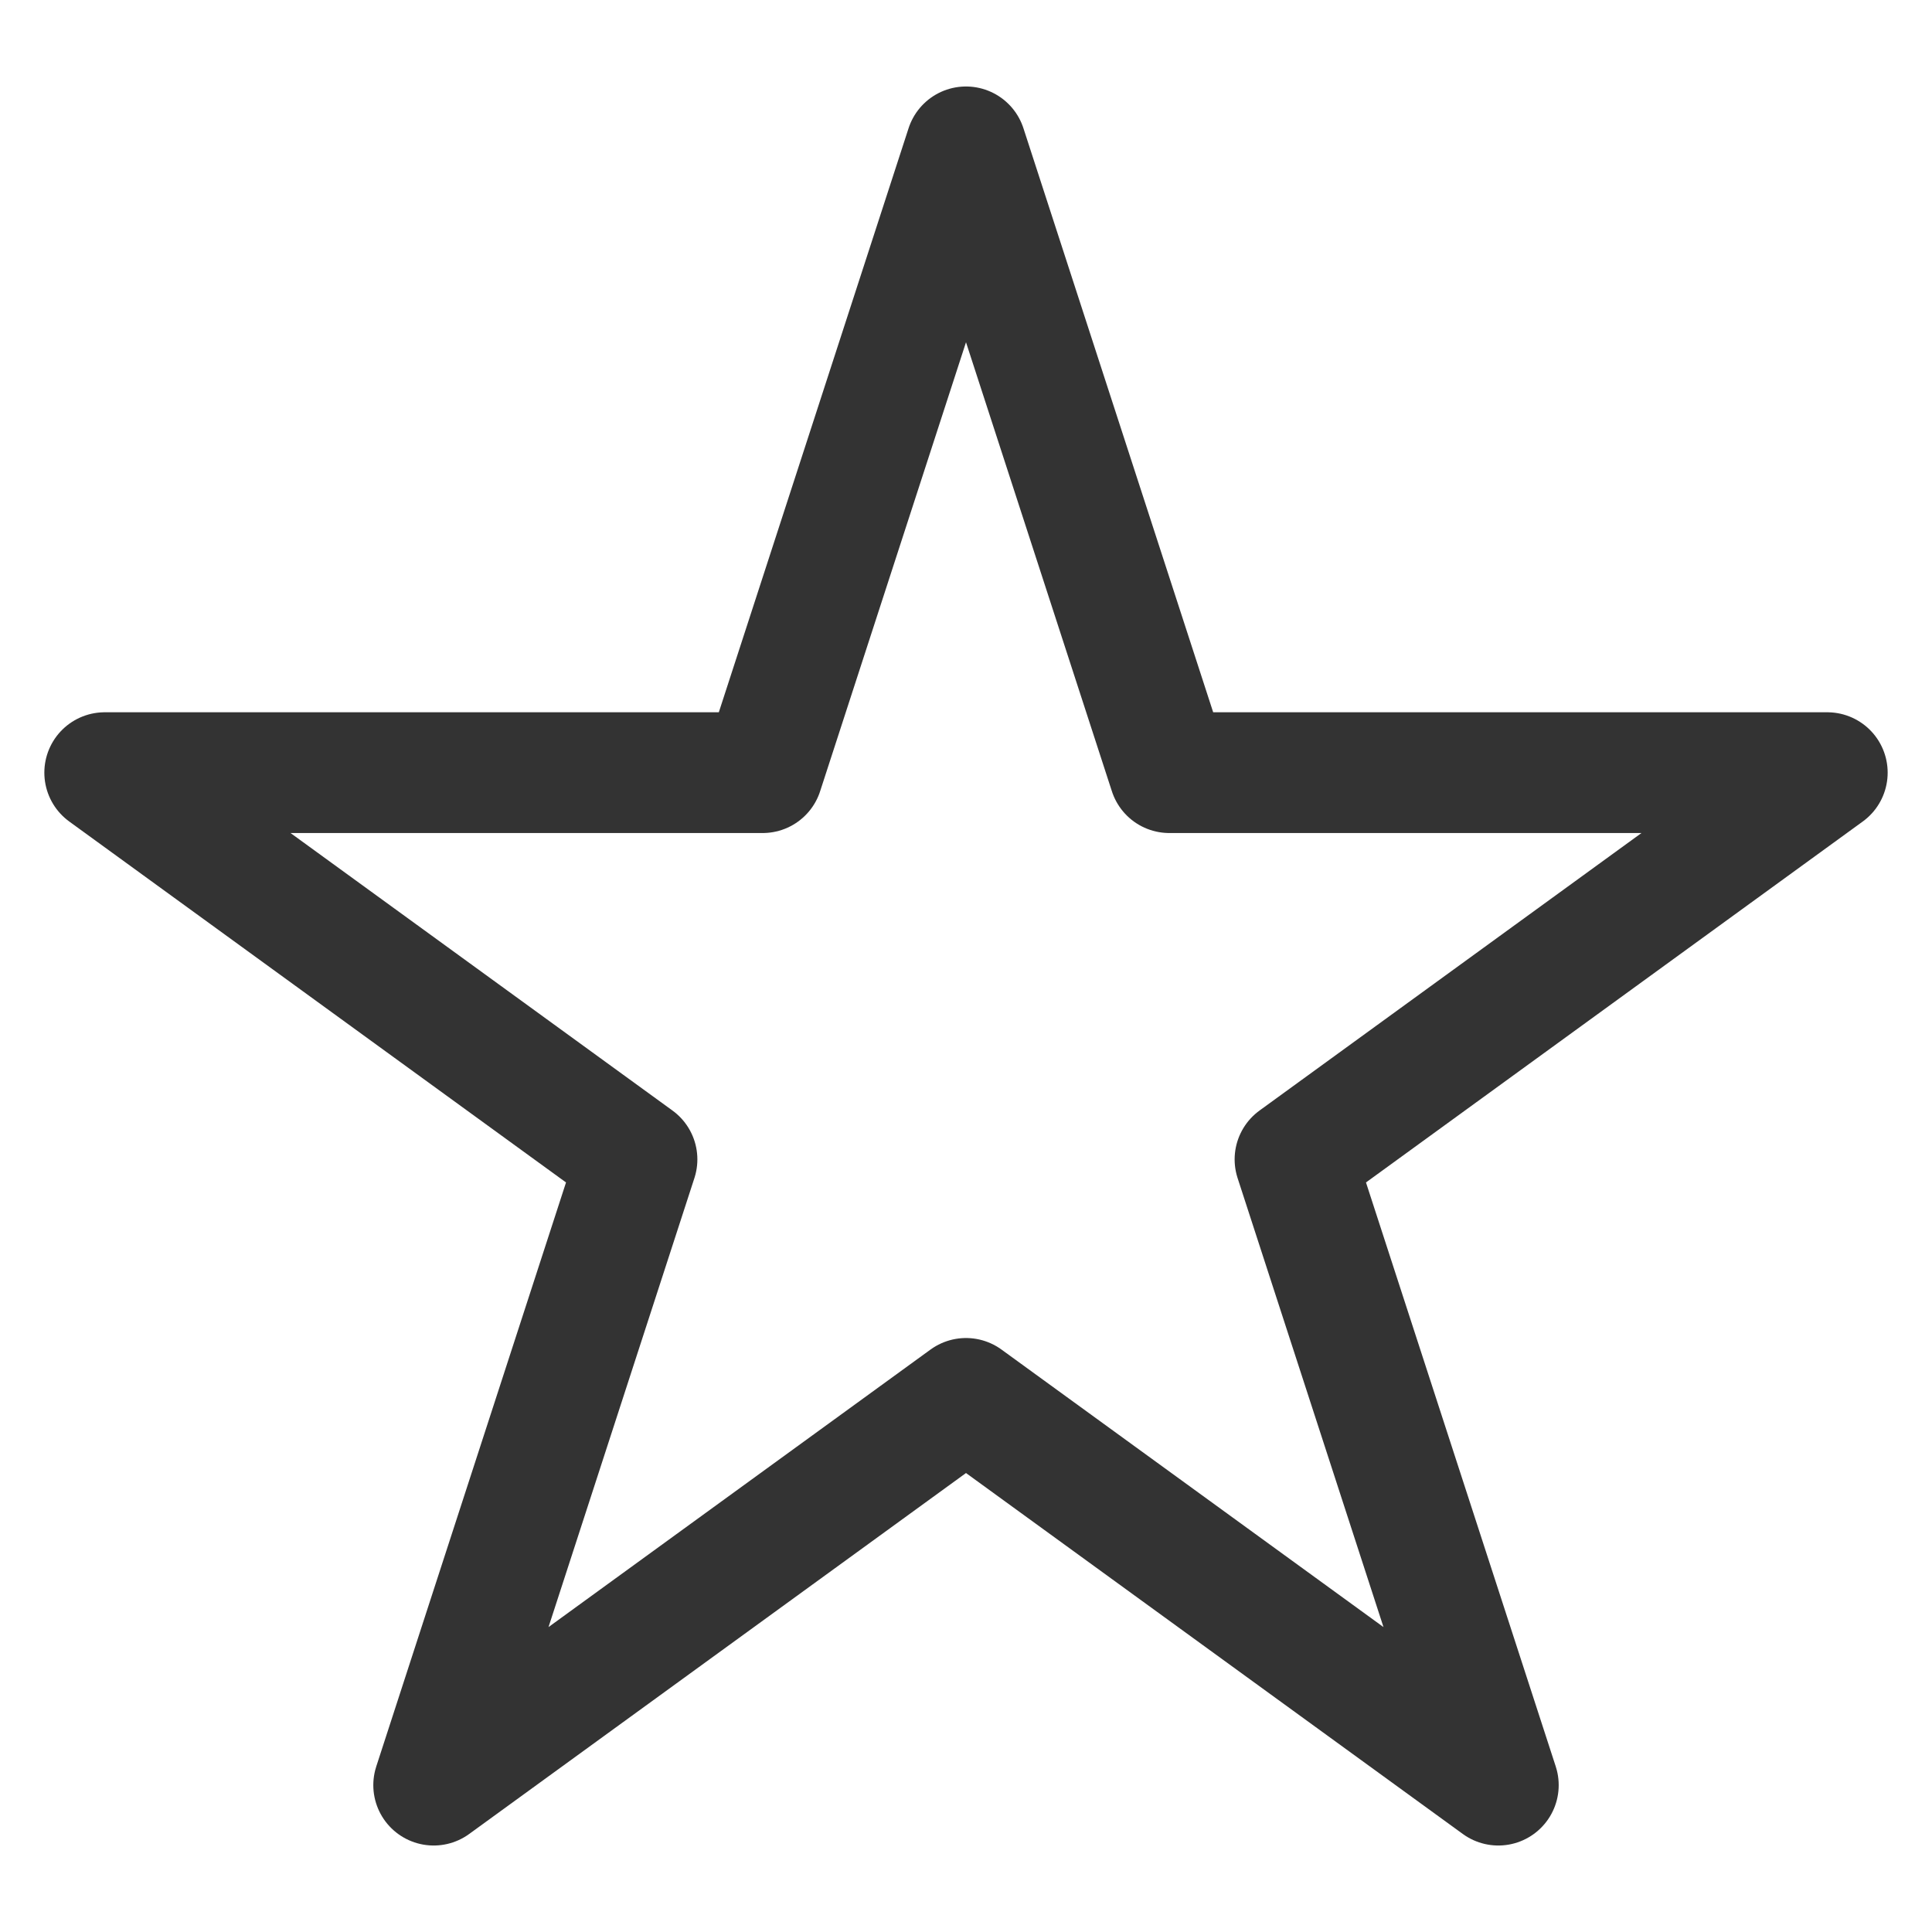 <?xml version="1.0" encoding="UTF-8" standalone="no"?>
<!DOCTYPE svg PUBLIC "-//W3C//DTD SVG 1.1//EN" "http://www.w3.org/Graphics/SVG/1.1/DTD/svg11.dtd">
<svg width="100%" height="100%" viewBox="0 0 64 64" version="1.1" xmlns="http://www.w3.org/2000/svg" xmlns:xlink="http://www.w3.org/1999/xlink" xml:space="preserve" xmlns:serif="http://www.serif.com/" style="fill-rule:evenodd;clip-rule:evenodd;stroke-linecap:round;stroke-linejoin:round;stroke-miterlimit:1.5;">
    <g transform="matrix(1,0,0,1,-192,0)">
        <g id="favs" transform="matrix(1,0,0,1,192,0)">
            <rect x="0" y="0" width="64" height="64" style="fill:none;"/>
            <g transform="matrix(1.25,0,0,1.25,-251.75,-11.385)">
                <path d="M227,13L232.388,29.584L249.825,29.584L235.719,39.833L241.107,56.416L227,46.167L212.893,56.416L218.281,39.833L204.175,29.584L221.612,29.584L227,13Z" style="fill:none;stroke:#333333;stroke-width:3.2px;"/>
            </g>
        </g>
    </g>
</svg>
